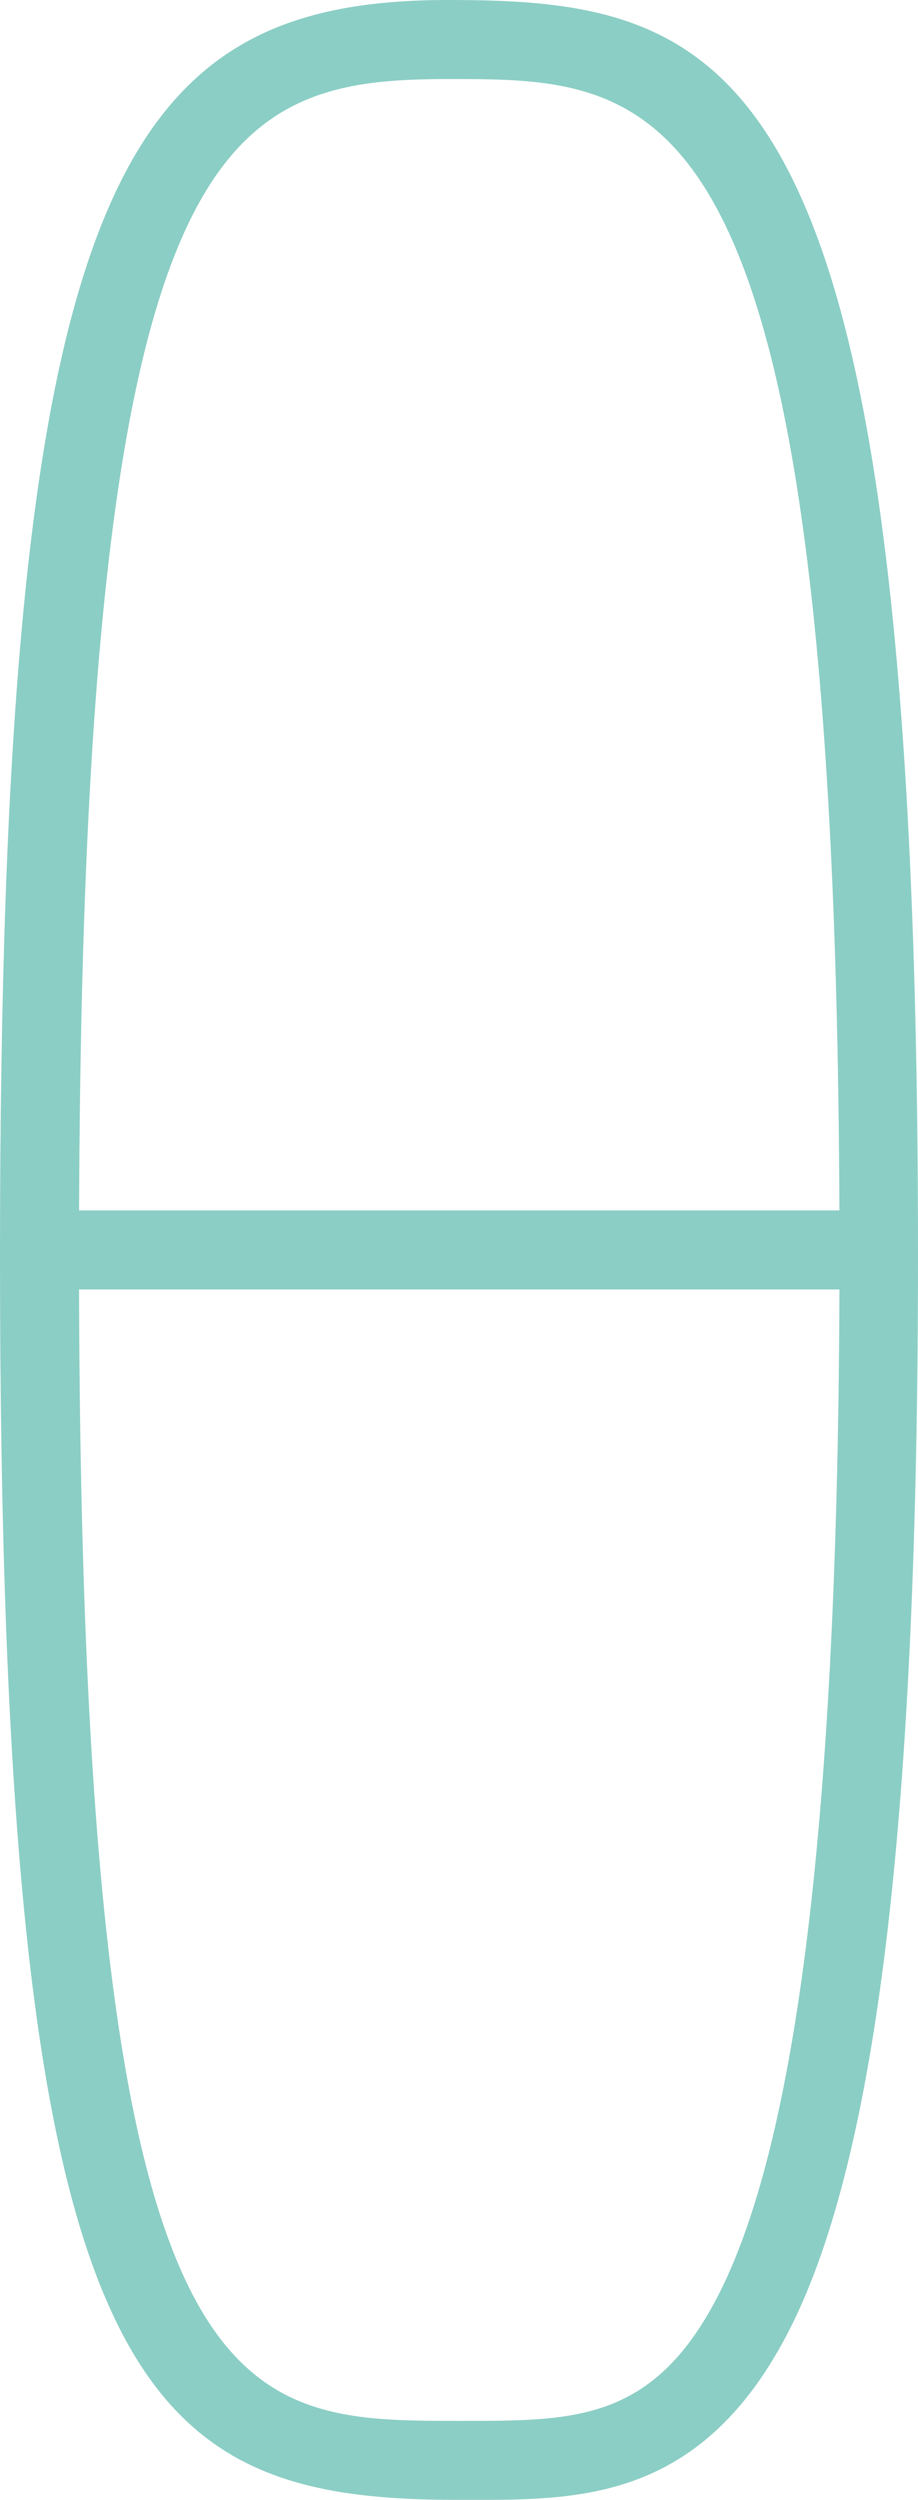 <svg viewBox="0 0 18.59 50.6" xmlns="http://www.w3.org/2000/svg"><g fill="#77c5bb" opacity=".85"><path d="m9.52 50.6h-.23c-6.6 0-9.29-2.28-9.29-25.19 0-21.57 2.38-25.41 9.08-25.41 5.92 0 9.51 1.23 9.51 25.41 0 11.3-.82 18.2-2.58 21.7s-4.24 3.49-6.49 3.49zm-.44-49c-4.64 0-7.48 1.15-7.48 23.81 0 23.59 3.06 23.59 7.69 23.59h.12c2.26 0 3.86 0 5.17-2.61 1.62-3.23 2.42-10.09 2.42-20.98 0-23.81-3.5-23.81-7.92-23.81z"/><path d="m1.16 24.5h16.19v1.6h-16.19z"/></g></svg>